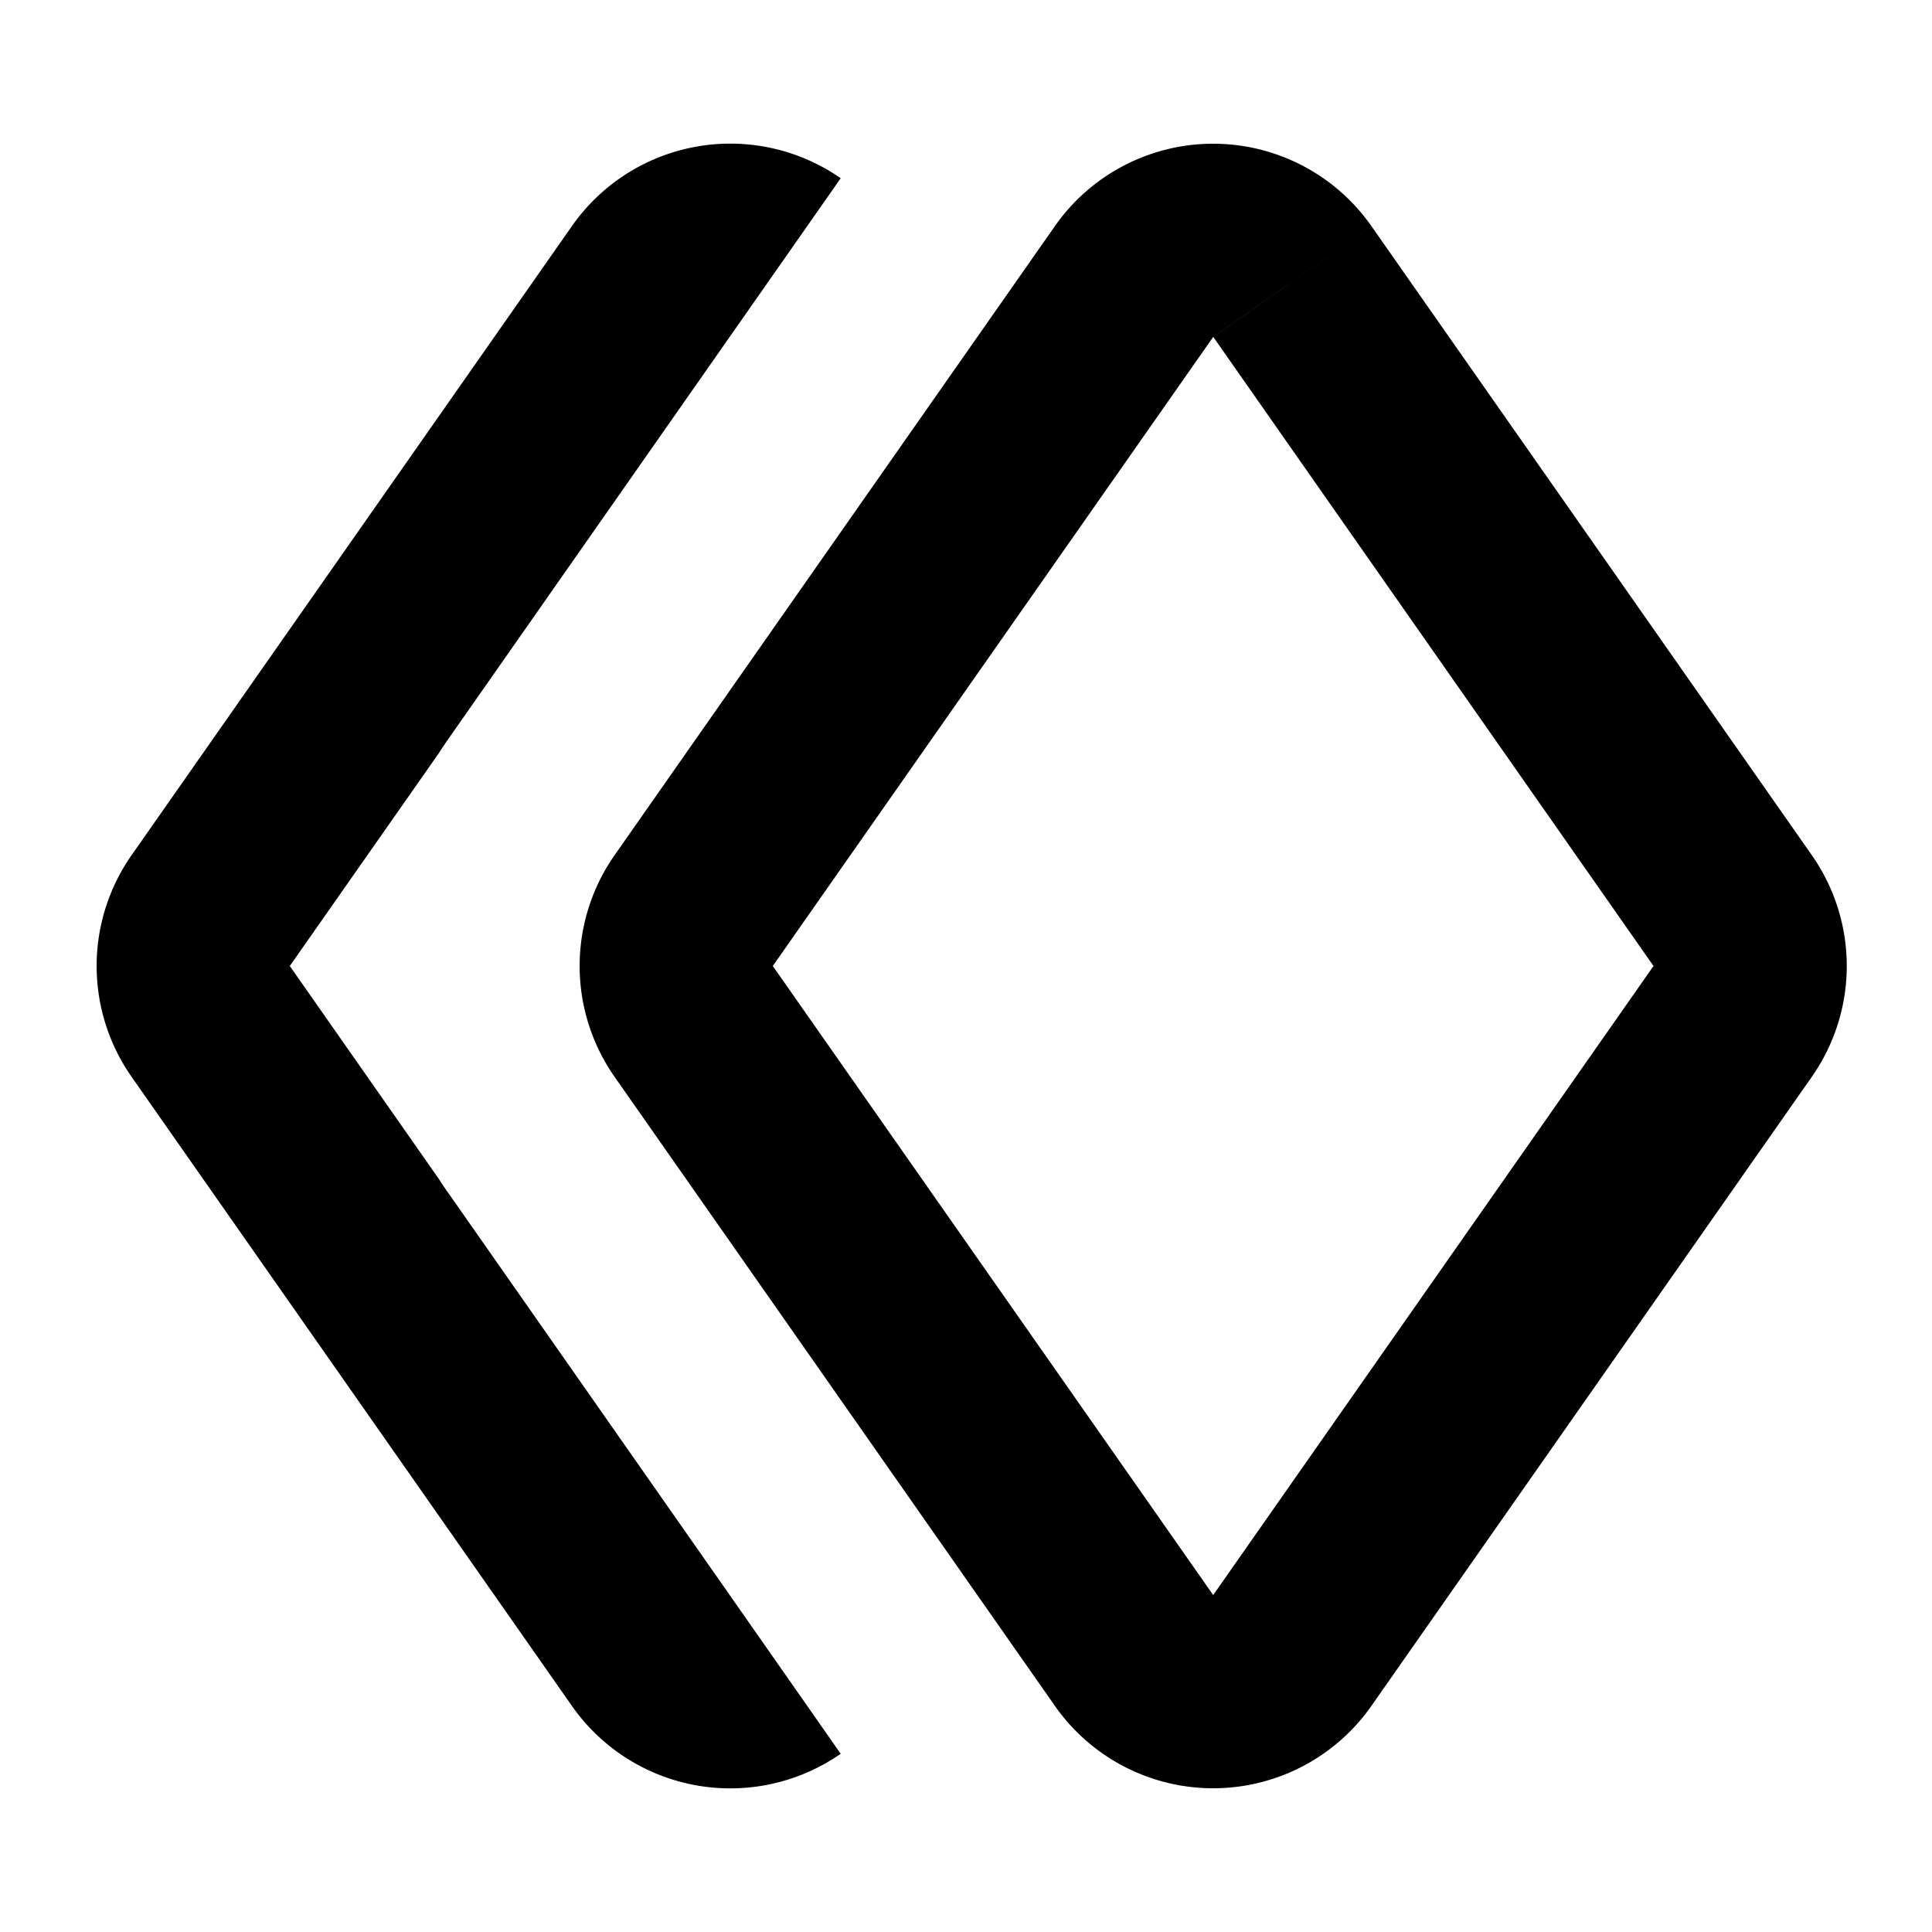 <?xml version="1.0" encoding="UTF-8"?>
<svg xmlns="http://www.w3.org/2000/svg" width="20" height="20" viewBox="0 0 20 20">
	<title>
		instance
	</title>
	<path d="M8.703 1.845 4.641 7.65a4.115 4.115 0 0 0-.099.148L3 10l1.542 2.203c.032.05.065.1.1.148l2.914 4.164 1.147 1.64a2.002 2.002 0 0 1-2.783-.496l-4.558-6.512a2 2 0 0 1 0-2.294L5.92 2.341a2.002 2.002 0 0 1 2.783-.496m-2.341 9.302 4.558 6.512a2 2 0 0 0 3.277 0l4.559-6.512a2 2 0 0 0 0-2.294l-4.559-6.512a2 2 0 0 0-3.277 0L6.362 8.853a2 2 0 0 0 0 2.294m7.835-8.806L12.56 3.488 17.117 10l-4.558 6.512-1.639 1.147 1.639-1.147L8 10l4.559-6.512z"/>
</svg>
